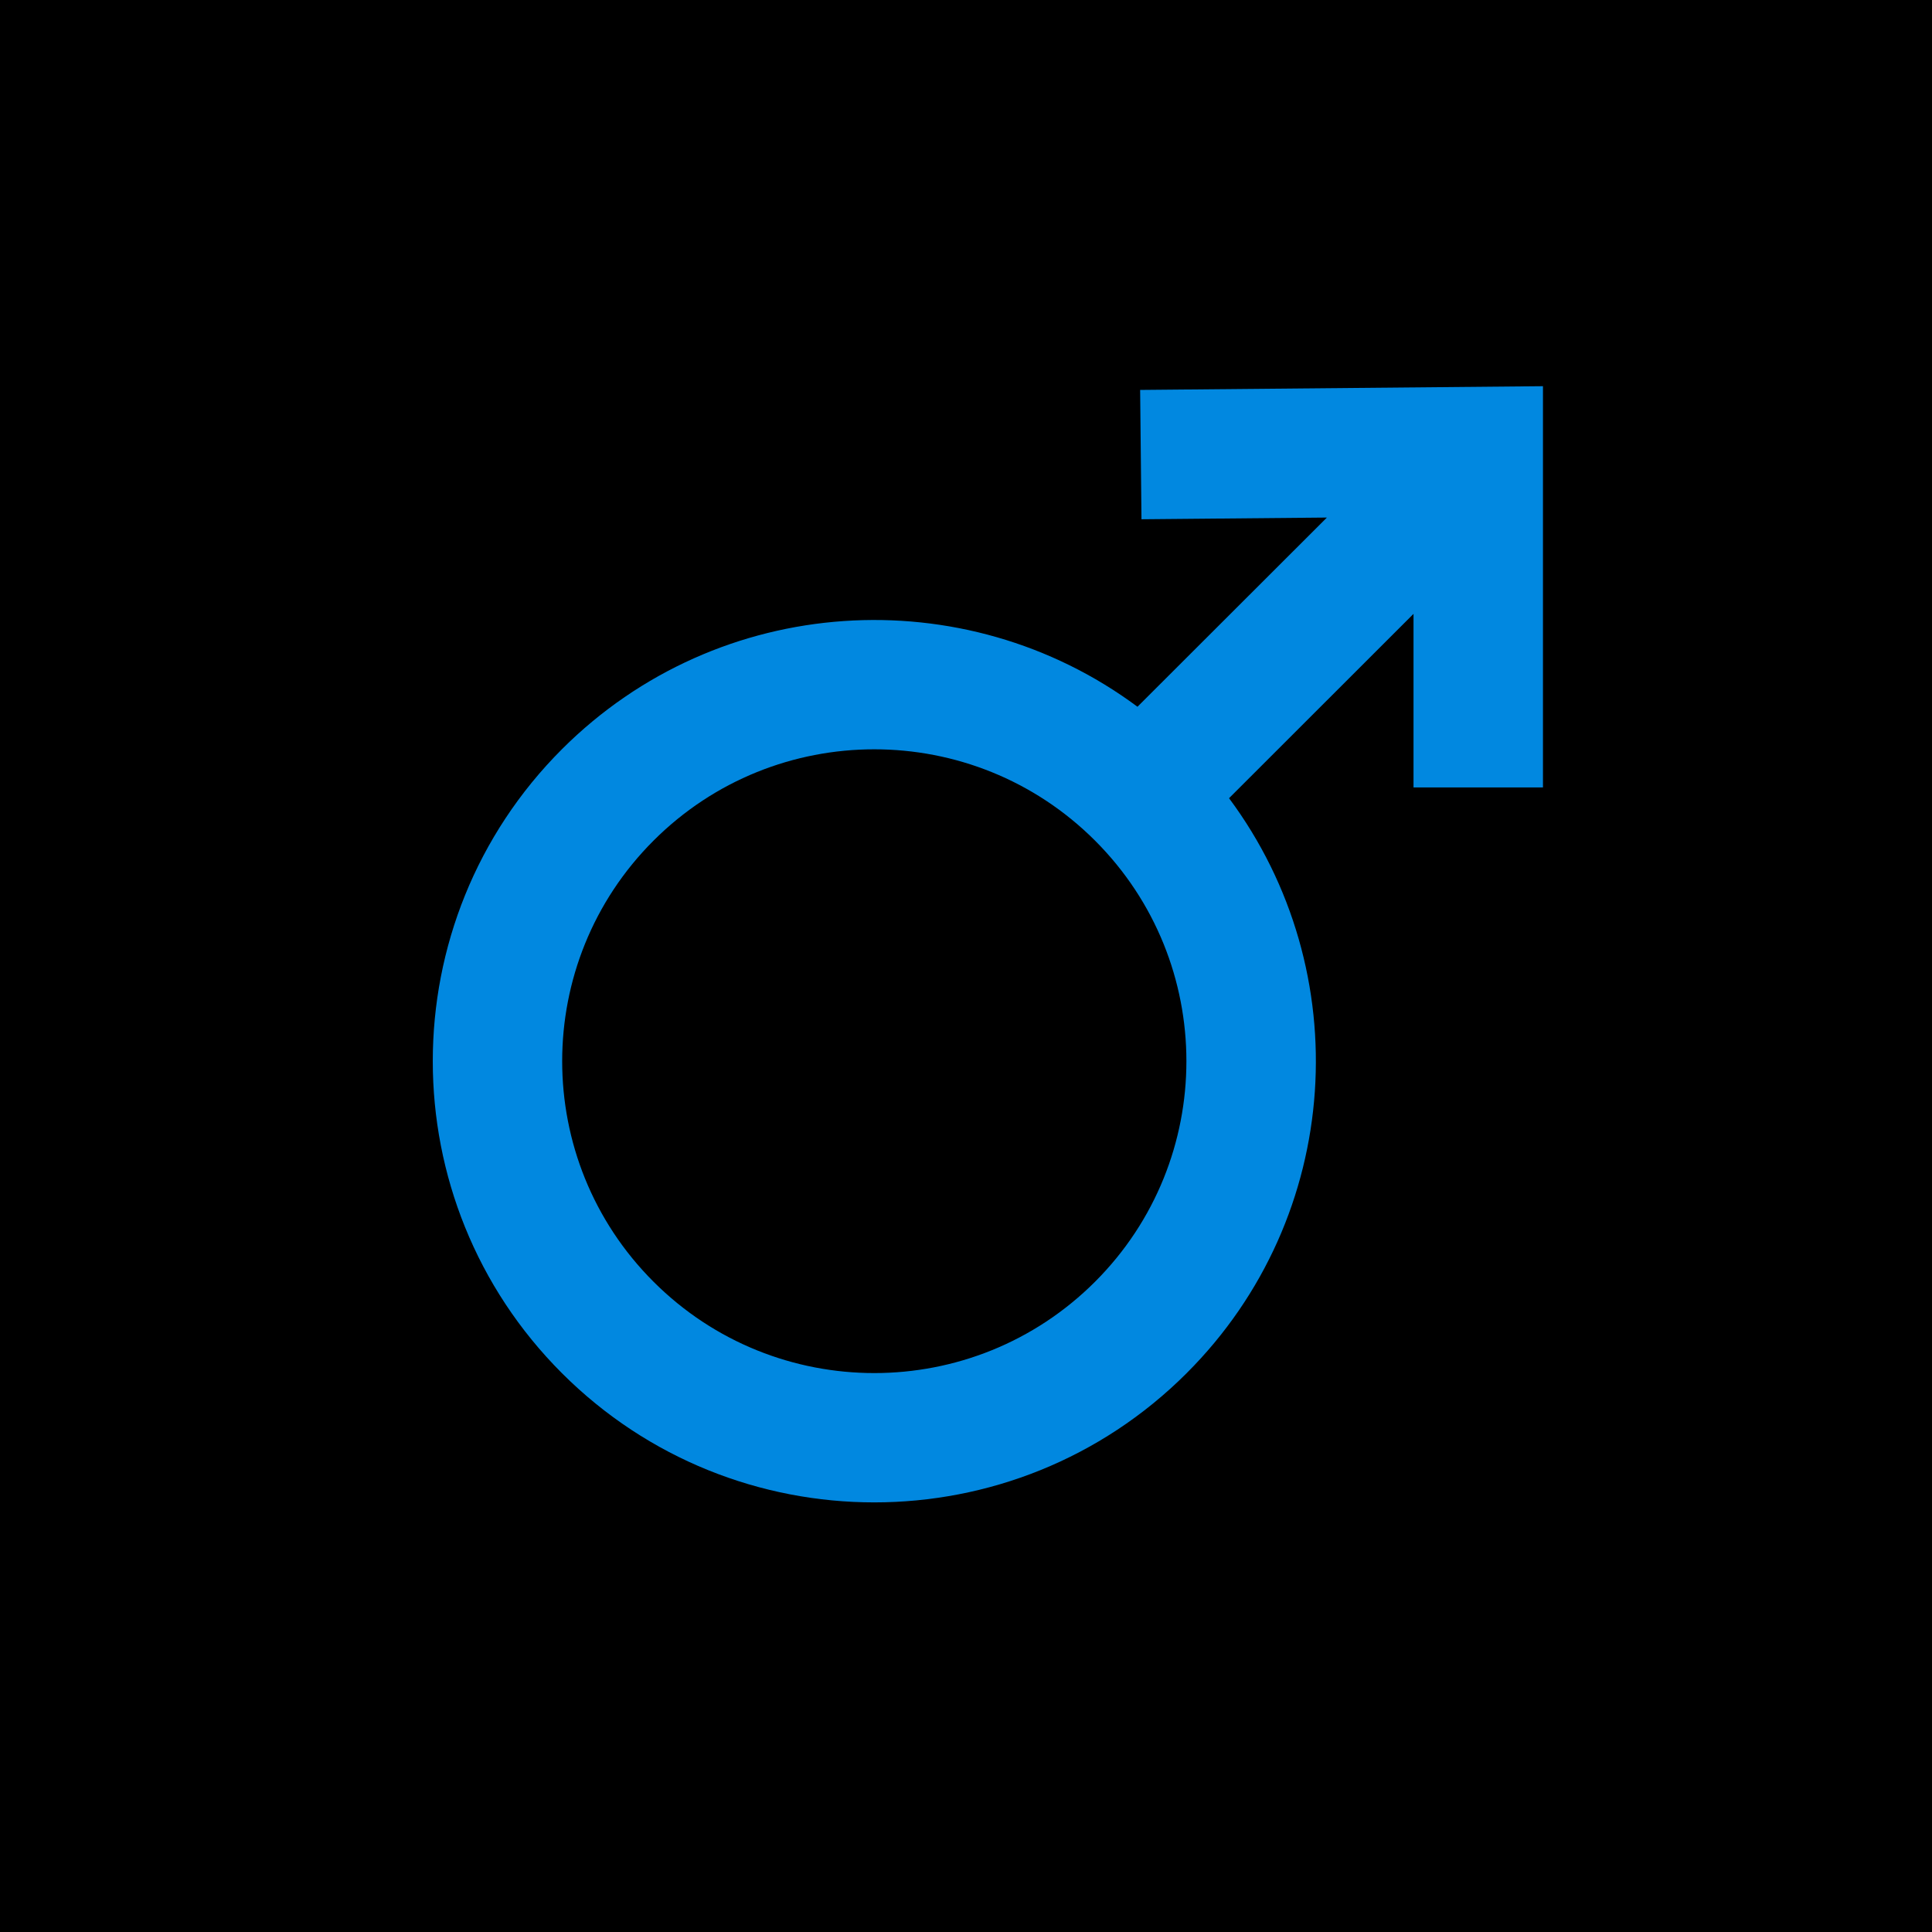 <svg xmlns="http://www.w3.org/2000/svg" xmlns:xlink="http://www.w3.org/1999/xlink" width="1080" zoomAndPan="magnify" viewBox="0 0 810 810" height="1080" preserveAspectRatio="xMidYMid meet" version="1.0"><defs><clipPath id="b10aef61ef"><path d="M 181 161.859 L 646.934 161.859 L 646.934 630 L 181 630 Z M 181 161.859 " clip-rule="nonzero"/></clipPath></defs><rect x="-81" width="972" fill="#ffffff" y="-81" height="972" fill-opacity="1"/><rect x="-81" width="972" fill="#000000" y="-81" height="972" fill-opacity="1"/><g clip-path="url(#b10aef61ef)"><path fill="#0188e0" d="M 556.309 216.988 L 476.895 296.309 C 404.422 242.473 301.383 248.398 235.617 314.086 C 163.387 386.289 163.387 503.531 235.617 575.734 C 307.848 647.934 425.254 647.934 497.484 575.734 C 563.25 510.039 569.156 407.07 515.281 334.652 L 592.621 257.363 L 592.621 330.129 L 646.895 330.129 L 646.895 161.914 L 478.008 163.477 L 478.57 217.703 Z M 274.008 537.383 C 222.926 486.344 222.926 403.473 274.008 352.426 C 325.086 301.391 408.012 301.391 459.094 352.426 C 510.176 403.473 510.176 486.344 459.094 537.383 C 408.012 588.43 325.086 588.43 274.008 537.383 Z M 274.008 537.383 " fill-opacity="1" fill-rule="evenodd"/></g></svg>